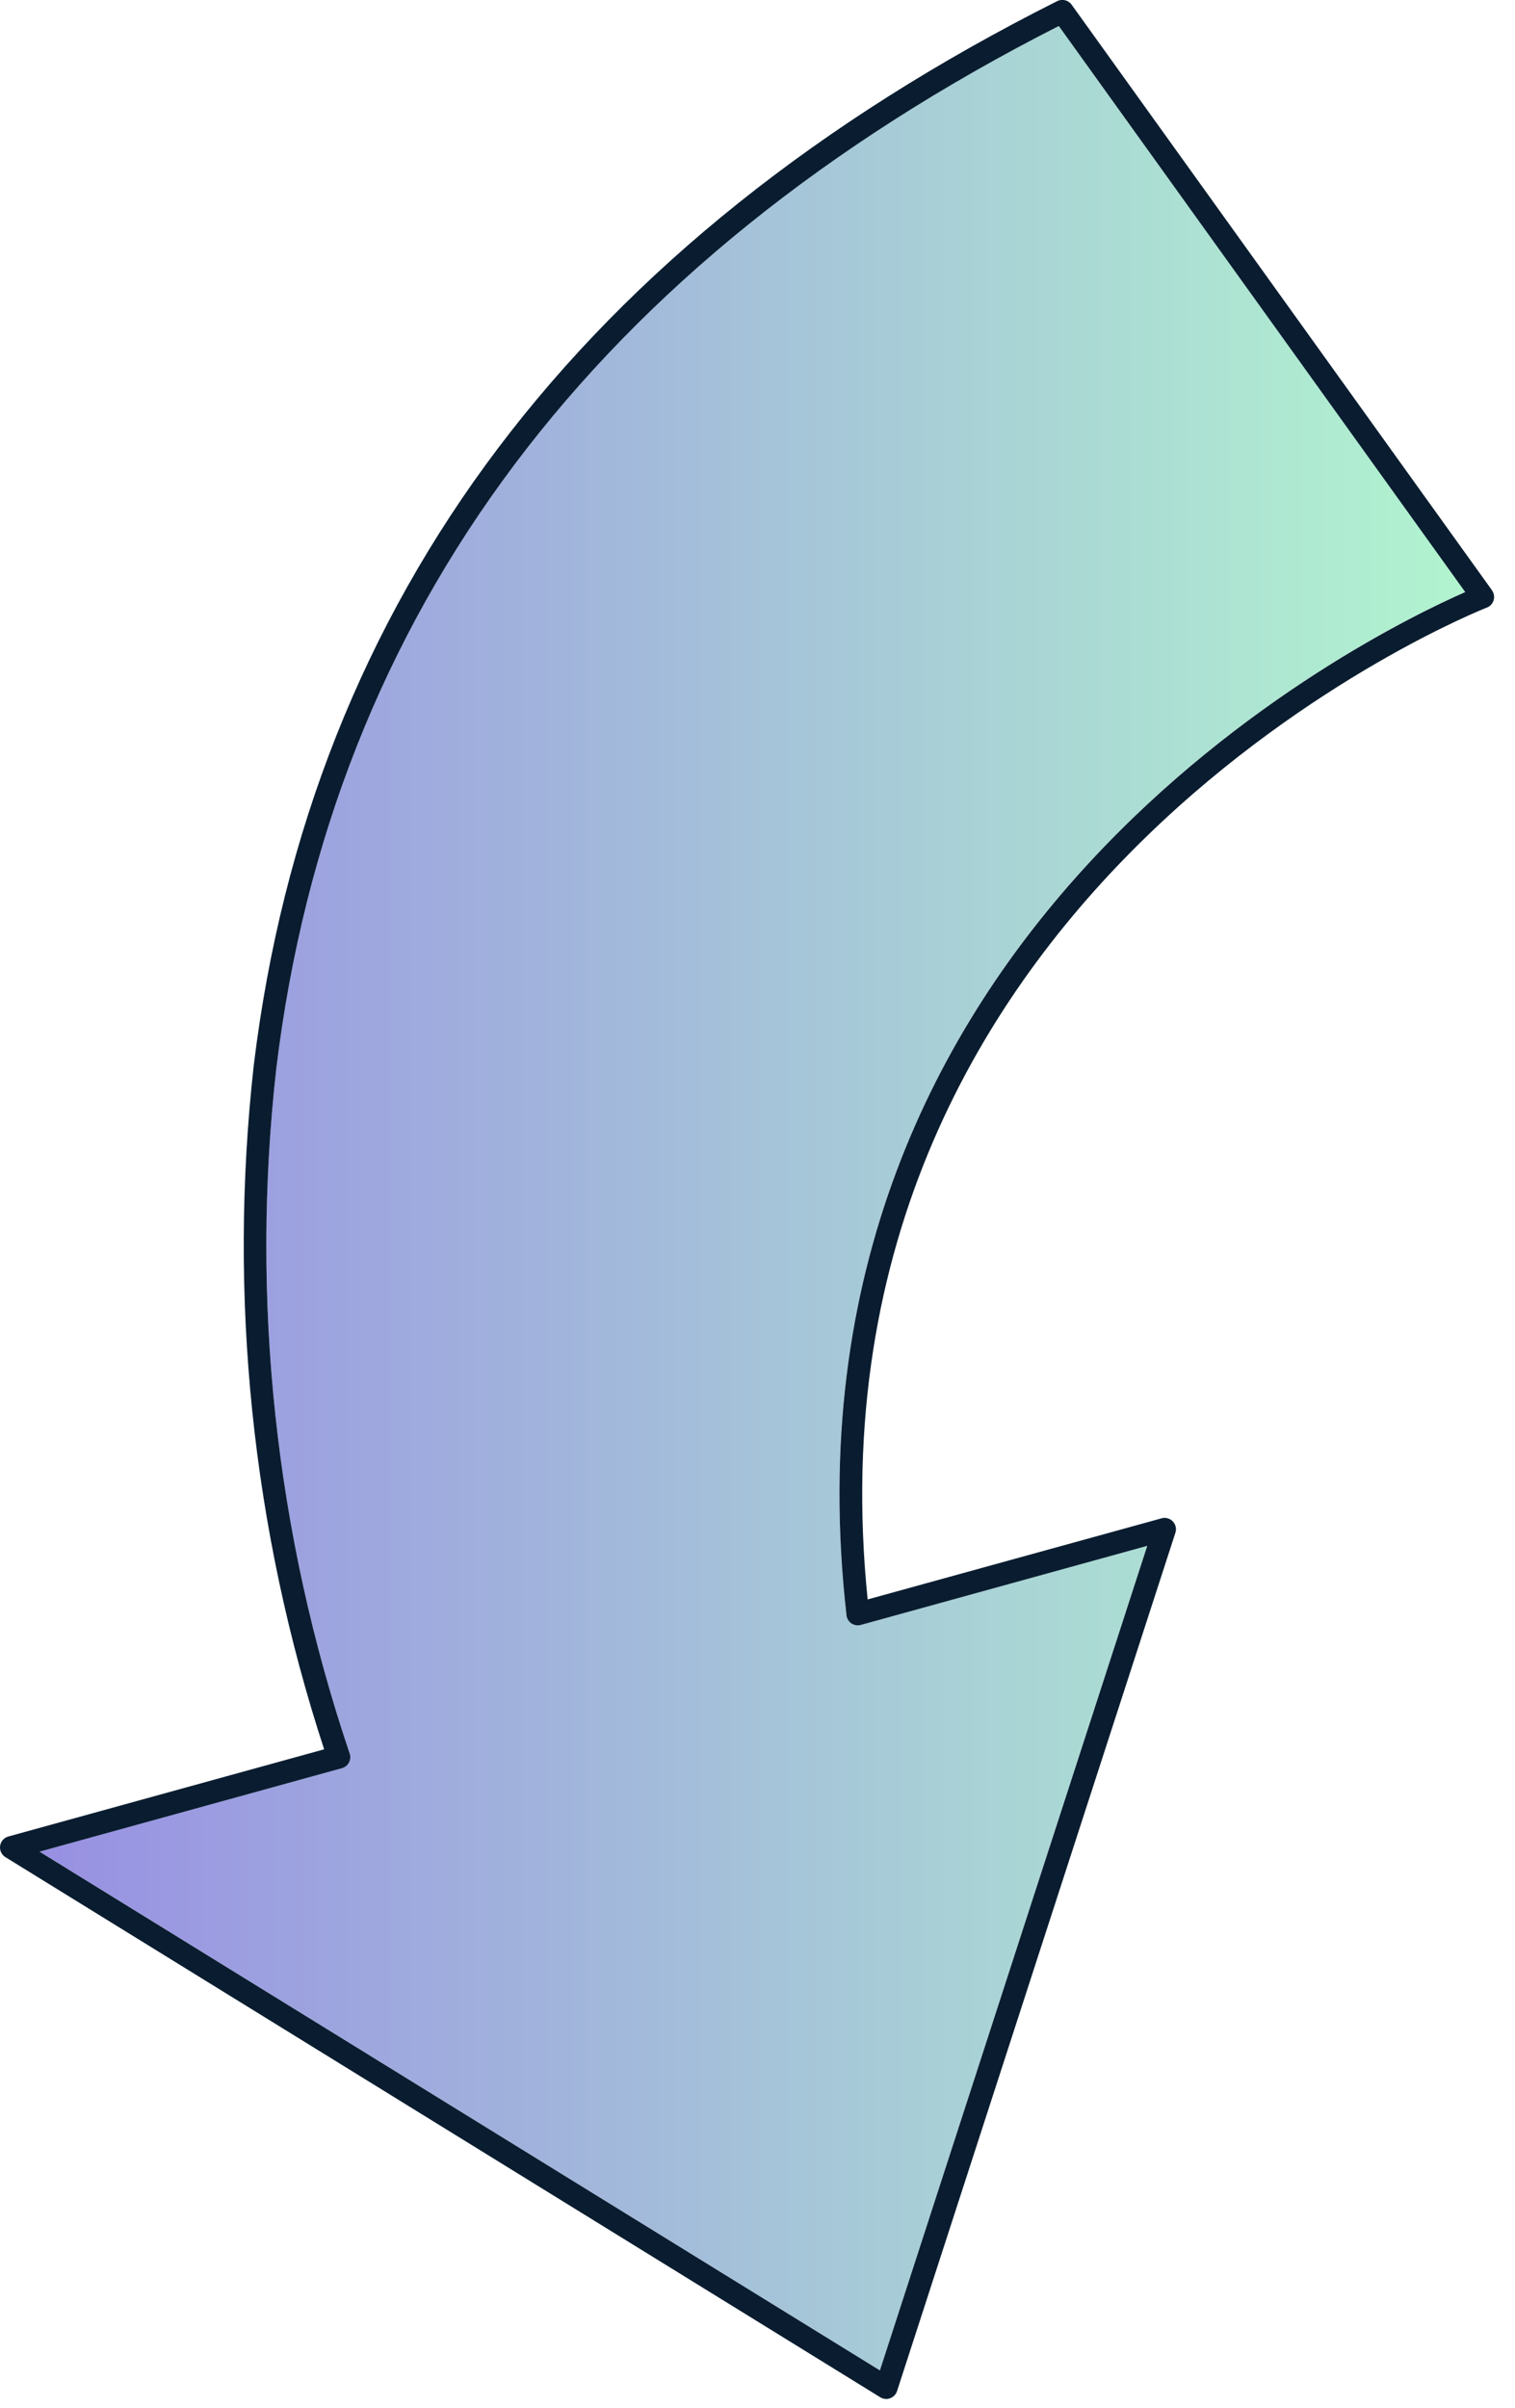 <svg width="68" height="108" viewBox="0 0 68 108" fill="none" xmlns="http://www.w3.org/2000/svg">
<path d="M47.524 1.162C26.711 11.739 14.895 27.462 12.403 47.902C11.233 58.265 12.356 68.759 15.692 78.64C15.716 78.706 15.726 78.777 15.722 78.847C15.718 78.918 15.699 78.986 15.667 79.049C15.634 79.112 15.589 79.167 15.535 79.211C15.48 79.256 15.417 79.289 15.349 79.308L1.775 83.052L39.494 106.321L51.494 69.335L38.635 72.883C38.564 72.902 38.49 72.906 38.417 72.894C38.345 72.882 38.276 72.855 38.215 72.814C38.153 72.773 38.101 72.72 38.063 72.656C38.025 72.593 38.001 72.523 37.993 72.449C34.48 41.629 61.353 28.49 65.764 26.549L47.524 1.162Z" fill="url(#paint0_linear_1158_687)"/>
<path d="M66.967 26.477L48.098 0.208C48.027 0.11 47.923 0.04 47.805 0.011C47.687 -0.018 47.563 -0.005 47.454 0.049C26.076 10.791 13.942 26.849 11.391 47.774C10.234 58.113 11.311 68.58 14.549 78.466L0.376 82.376C0.28 82.402 0.194 82.456 0.128 82.53C0.062 82.605 0.019 82.697 0.005 82.795C-0.009 82.894 0.006 82.994 0.048 83.084C0.09 83.174 0.157 83.25 0.242 83.302L39.51 107.53C39.591 107.579 39.683 107.605 39.778 107.606C39.838 107.607 39.898 107.595 39.954 107.573C40.026 107.547 40.092 107.504 40.145 107.449C40.199 107.393 40.239 107.326 40.263 107.253L52.757 68.753C52.786 68.665 52.79 68.572 52.77 68.482C52.749 68.392 52.705 68.309 52.641 68.243C52.578 68.176 52.497 68.128 52.408 68.104C52.32 68.079 52.226 68.079 52.137 68.104L38.944 71.743C35.671 39.593 66.422 27.374 66.735 27.254C66.808 27.226 66.873 27.182 66.926 27.125C66.979 27.068 67.018 26.999 67.041 26.924C67.063 26.85 67.068 26.771 67.055 26.694C67.042 26.617 67.012 26.544 66.966 26.481L66.967 26.477ZM37.994 72.453C38.002 72.526 38.026 72.597 38.064 72.66C38.103 72.723 38.154 72.777 38.215 72.818C38.276 72.859 38.346 72.886 38.418 72.898C38.491 72.91 38.565 72.906 38.636 72.887L51.494 69.339L39.494 106.325L1.775 83.056L15.348 79.312C15.416 79.293 15.479 79.26 15.534 79.216C15.589 79.171 15.634 79.116 15.666 79.053C15.698 78.99 15.718 78.922 15.722 78.851C15.727 78.781 15.716 78.71 15.692 78.644C12.356 68.763 11.233 58.269 12.404 47.906C14.895 27.466 26.712 11.743 47.524 1.166L65.766 26.557C61.354 28.494 34.482 41.633 37.995 72.457" fill="#0A1D30"/>
<defs>
<linearGradient id="paint0_linear_1158_687" x1="1.775" y1="53.742" x2="65.764" y2="53.742" gradientUnits="userSpaceOnUse">
<stop stop-color="#9890E3"/>
<stop offset="1" stop-color="#B1F4CF"/>
</linearGradient>
</defs>
</svg>
